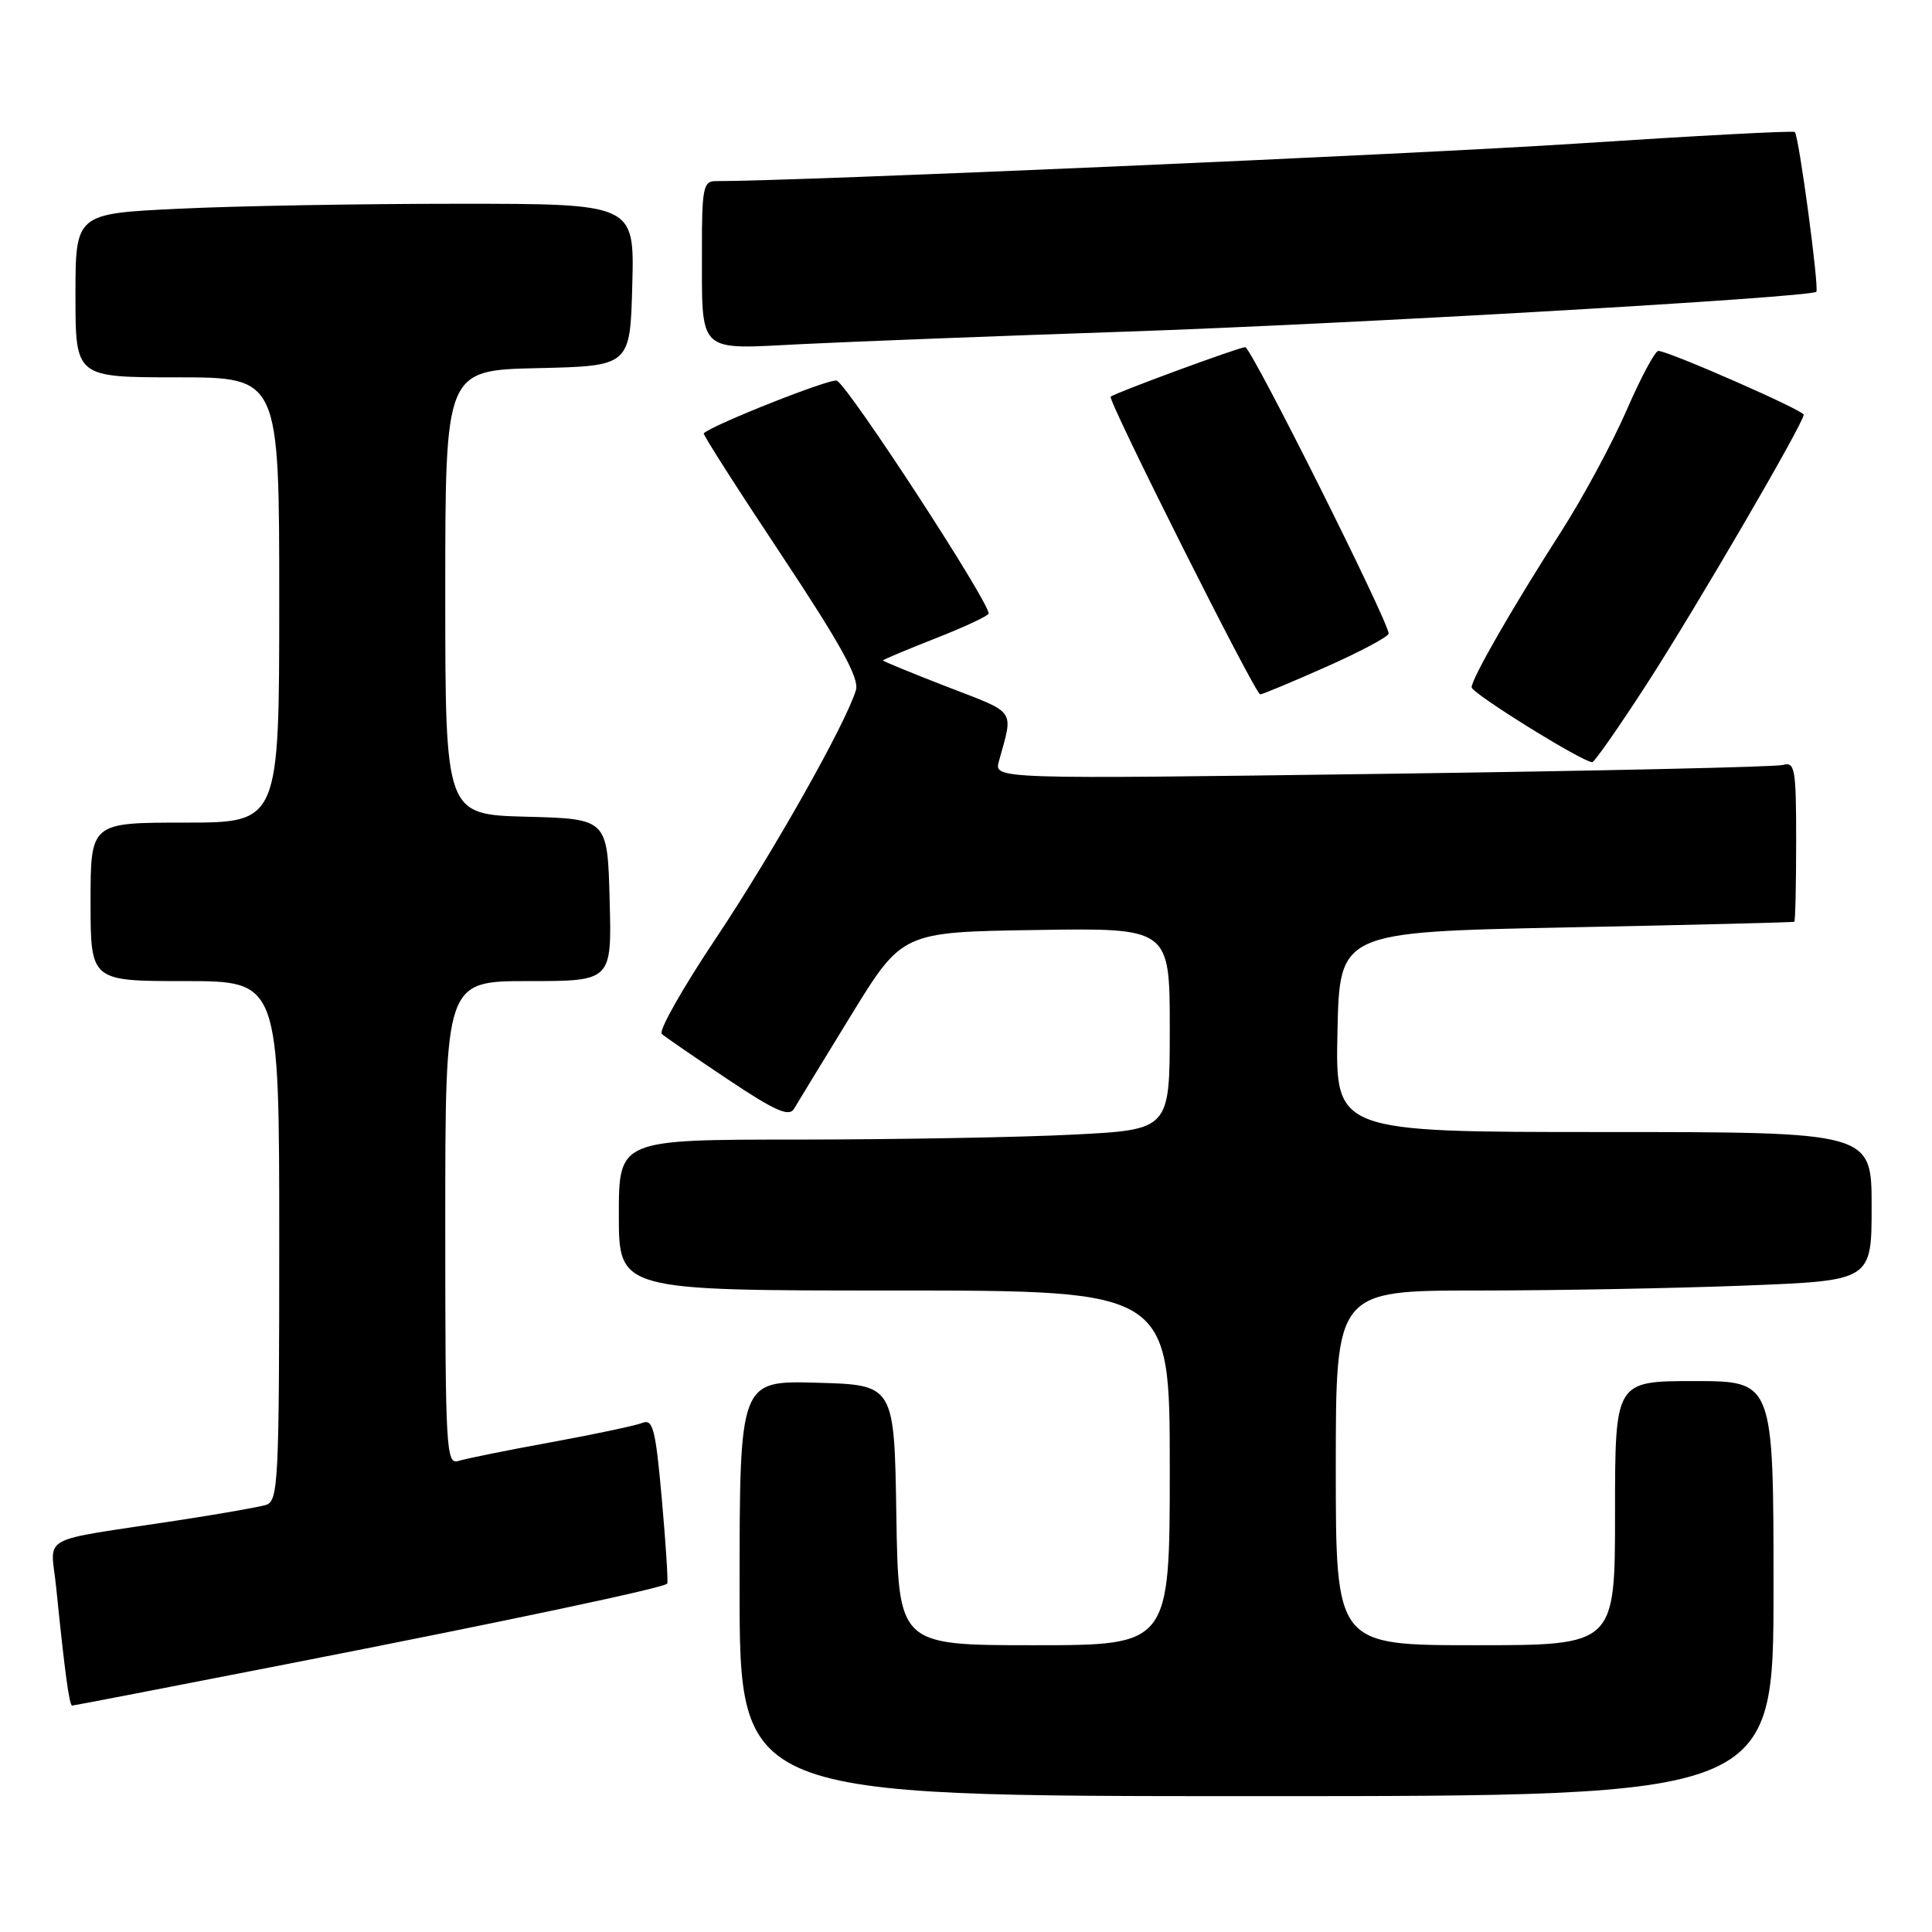 <?xml version="1.0" encoding="UTF-8" standalone="no"?>
<!DOCTYPE svg PUBLIC "-//W3C//DTD SVG 1.1//EN" "http://www.w3.org/Graphics/SVG/1.1/DTD/svg11.dtd" >
<svg xmlns="http://www.w3.org/2000/svg" xmlns:xlink="http://www.w3.org/1999/xlink" version="1.1" viewBox="0 0 256 256">
 <g >
 <path fill="currentColor"
d=" M 235.00 210.50 C 235.00 183.00 235.00 183.00 224.50 183.00 C 214.00 183.00 214.00 183.00 214.00 200.50 C 214.00 218.00 214.00 218.00 195.50 218.00 C 177.00 218.00 177.00 218.00 177.00 194.50 C 177.00 171.00 177.00 171.00 195.84 171.00 C 206.20 171.00 222.18 170.70 231.34 170.34 C 248.00 169.69 248.00 169.69 248.00 159.84 C 248.00 150.00 248.00 150.00 212.47 150.00 C 176.94 150.00 176.94 150.00 177.22 136.75 C 177.50 123.50 177.50 123.50 207.50 122.89 C 224.00 122.56 237.61 122.22 237.75 122.14 C 237.89 122.06 238.00 117.24 238.00 111.43 C 238.00 101.85 237.84 100.91 236.25 101.36 C 235.29 101.63 211.37 102.16 183.10 102.54 C 131.70 103.24 131.70 103.24 132.36 100.87 C 134.29 93.88 134.78 94.59 125.57 91.03 C 120.85 89.20 117.00 87.62 117.00 87.51 C 117.00 87.41 120.15 86.08 124.00 84.57 C 127.85 83.06 131.00 81.58 131.00 81.29 C 131.00 79.65 112.69 51.54 110.90 50.44 C 110.23 50.03 94.39 56.29 93.25 57.42 C 93.11 57.56 97.73 64.79 103.52 73.50 C 111.37 85.33 113.87 89.86 113.42 91.42 C 112.12 95.82 102.42 113.01 94.82 124.39 C 90.45 130.93 87.24 136.60 87.69 137.00 C 88.13 137.40 92.08 140.11 96.45 143.03 C 102.74 147.23 104.56 148.03 105.22 146.91 C 105.67 146.14 109.08 140.55 112.79 134.50 C 119.55 123.50 119.55 123.50 137.27 123.23 C 155.00 122.95 155.00 122.95 155.00 136.32 C 155.00 149.69 155.00 149.69 142.25 150.34 C 135.24 150.70 118.81 150.99 105.75 151.00 C 82.00 151.00 82.00 151.00 82.00 161.00 C 82.00 171.00 82.00 171.00 118.50 171.00 C 155.00 171.00 155.00 171.00 155.00 194.50 C 155.00 218.00 155.00 218.00 137.02 218.00 C 119.05 218.00 119.05 218.00 118.77 200.75 C 118.50 183.50 118.50 183.50 108.25 183.22 C 98.00 182.93 98.00 182.93 98.00 210.47 C 98.00 238.00 98.00 238.00 166.50 238.00 C 235.00 238.00 235.00 238.00 235.00 210.50 Z  M 37.71 220.56 C 67.15 214.81 88.00 210.39 88.41 209.84 C 88.55 209.65 88.23 204.64 87.70 198.69 C 86.87 189.35 86.52 187.98 85.12 188.54 C 84.23 188.90 78.78 190.05 73.00 191.11 C 67.22 192.16 61.71 193.28 60.75 193.58 C 59.11 194.10 59.00 192.15 59.00 162.07 C 59.00 130.00 59.00 130.00 70.03 130.00 C 81.07 130.00 81.07 130.00 80.78 119.25 C 80.50 108.50 80.50 108.50 69.75 108.22 C 59.00 107.93 59.00 107.93 59.00 78.50 C 59.00 49.06 59.00 49.06 71.25 48.78 C 83.50 48.50 83.50 48.50 83.78 37.75 C 84.07 27.00 84.07 27.00 60.69 27.00 C 47.84 27.00 31.17 27.29 23.66 27.66 C 10.00 28.31 10.00 28.31 10.00 39.16 C 10.00 50.00 10.00 50.00 23.50 50.00 C 37.00 50.00 37.00 50.00 37.00 79.50 C 37.00 109.00 37.00 109.00 24.50 109.00 C 12.00 109.00 12.00 109.00 12.00 119.50 C 12.00 130.00 12.00 130.00 24.50 130.00 C 37.00 130.00 37.00 130.00 37.00 164.43 C 37.00 196.35 36.87 198.90 35.25 199.41 C 34.29 199.70 29.00 200.63 23.50 201.47 C 4.67 204.35 6.73 203.22 7.44 210.31 C 8.57 221.45 9.18 226.00 9.56 226.00 C 9.76 226.00 22.43 223.55 37.71 220.56 Z  M 218.14 90.74 C 224.56 80.84 239.00 56.06 239.00 54.95 C 239.00 54.37 221.07 46.50 219.74 46.50 C 219.30 46.50 217.40 50.06 215.51 54.41 C 213.62 58.76 209.73 65.96 206.88 70.41 C 200.44 80.44 195.00 89.91 195.00 91.07 C 195.00 91.86 209.73 101.01 210.98 100.99 C 211.27 100.99 214.49 96.38 218.14 90.74 Z  M 175.75 88.35 C 180.29 86.33 184.00 84.35 184.00 83.95 C 184.00 82.38 165.79 46.00 165.00 46.00 C 164.20 46.00 147.84 52.02 147.17 52.56 C 146.71 52.93 166.33 92.00 166.98 92.01 C 167.27 92.01 171.21 90.37 175.75 88.35 Z  M 149.00 43.95 C 178.49 42.95 239.93 39.41 240.67 38.66 C 241.08 38.25 238.37 18.03 237.82 17.49 C 237.63 17.30 224.65 17.99 208.99 19.02 C 187.05 20.46 105.26 24.03 94.75 24.00 C 93.22 24.00 93.00 25.08 93.01 32.75 C 93.04 47.13 92.16 46.29 106.39 45.59 C 113.05 45.26 132.22 44.52 149.00 43.95 Z "/>
</g>
</svg>